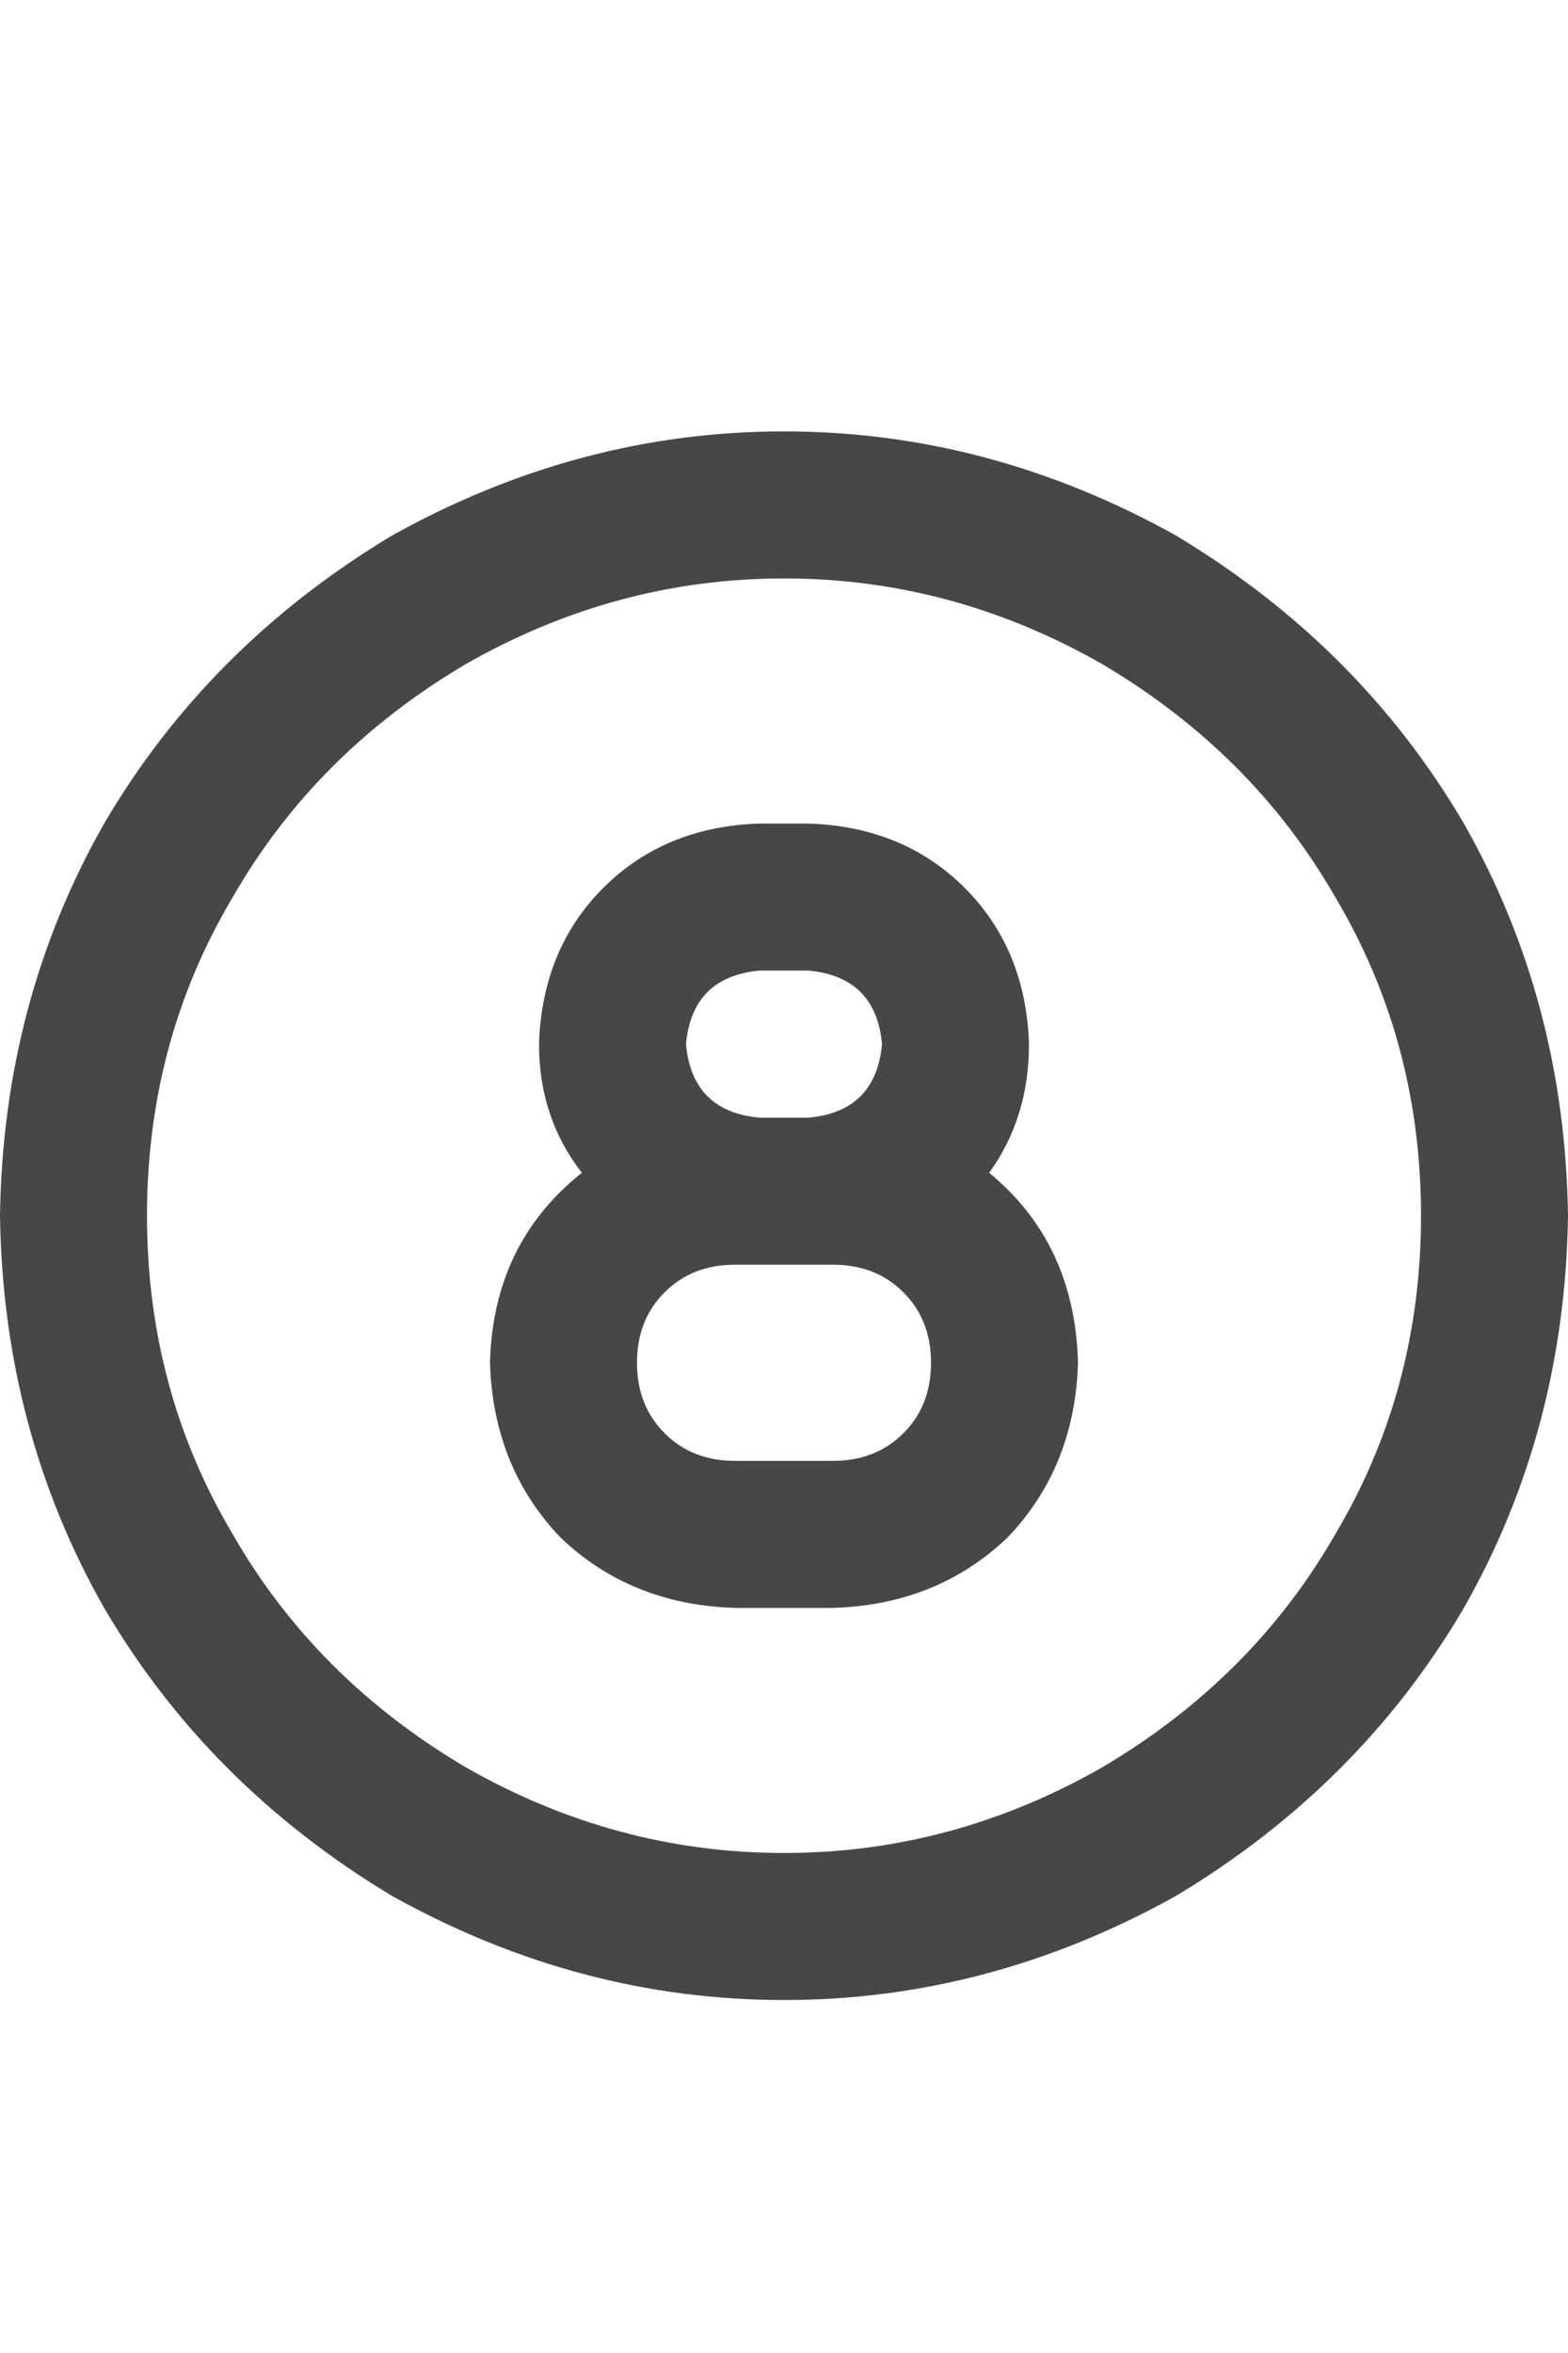 <svg width="20" height="30" viewBox="0 0 20 30" fill="none" xmlns="http://www.w3.org/2000/svg">
<g id="label-paired / lg / circle-eight-lg / bold" clip-path="url(#clip0_1731_4555)">
<path id="icon" d="M18.125 15.5C18.125 14.016 17.76 12.662 17.031 11.438C16.328 10.213 15.338 9.224 14.062 8.469C12.787 7.74 11.432 7.375 10 7.375C8.568 7.375 7.214 7.74 5.938 8.469C4.661 9.224 3.672 10.213 2.969 11.438C2.24 12.662 1.875 14.016 1.875 15.5C1.875 16.984 2.24 18.338 2.969 19.562C3.672 20.787 4.661 21.776 5.938 22.531C7.214 23.26 8.568 23.625 10 23.625C11.432 23.625 12.787 23.26 14.062 22.531C15.338 21.776 16.328 20.787 17.031 19.562C17.76 18.338 18.125 16.984 18.125 15.5ZM0 15.5C0.026 13.677 0.469 12.01 1.328 10.5C2.214 8.99 3.438 7.766 5 6.828C6.589 5.943 8.255 5.5 10 5.5C11.745 5.5 13.412 5.943 15 6.828C16.562 7.766 17.787 8.99 18.672 10.5C19.531 12.01 19.974 13.677 20 15.5C19.974 17.323 19.531 18.99 18.672 20.5C17.787 22.01 16.562 23.234 15 24.172C13.412 25.057 11.745 25.5 10 25.5C8.255 25.5 6.589 25.057 5 24.172C3.438 23.234 2.214 22.01 1.328 20.5C0.469 18.99 0.026 17.323 0 15.5ZM10.312 10.5C11.12 10.526 11.784 10.8 12.305 11.32C12.825 11.841 13.099 12.505 13.125 13.312C13.125 13.938 12.956 14.484 12.617 14.953C13.346 15.552 13.724 16.359 13.75 17.375C13.724 18.26 13.425 19.003 12.852 19.602C12.253 20.174 11.51 20.474 10.625 20.5H9.375C8.49 20.474 7.747 20.174 7.148 19.602C6.576 19.003 6.276 18.26 6.25 17.375C6.276 16.359 6.667 15.552 7.422 14.953C7.057 14.484 6.875 13.938 6.875 13.312C6.901 12.505 7.174 11.841 7.695 11.32C8.216 10.8 8.88 10.526 9.688 10.5H10.312ZM9.688 14.25H10.312C10.885 14.198 11.198 13.885 11.25 13.312C11.198 12.74 10.885 12.427 10.312 12.375H9.688C9.115 12.427 8.802 12.74 8.75 13.312C8.802 13.885 9.115 14.198 9.688 14.25ZM10.312 16.125H9.688H9.375C9.01 16.125 8.711 16.242 8.477 16.477C8.242 16.711 8.125 17.01 8.125 17.375C8.125 17.74 8.242 18.039 8.477 18.273C8.711 18.508 9.01 18.625 9.375 18.625H10.625C10.99 18.625 11.289 18.508 11.523 18.273C11.758 18.039 11.875 17.74 11.875 17.375C11.875 17.01 11.758 16.711 11.523 16.477C11.289 16.242 10.99 16.125 10.625 16.125H10.312Z" fill="black" fill-opacity="0.72"/>
</g>
<defs>
<clipPath id="clip0_1731_4555">
<rect width="20" height="30" fill="white"/>
</clipPath>
</defs>
</svg>
